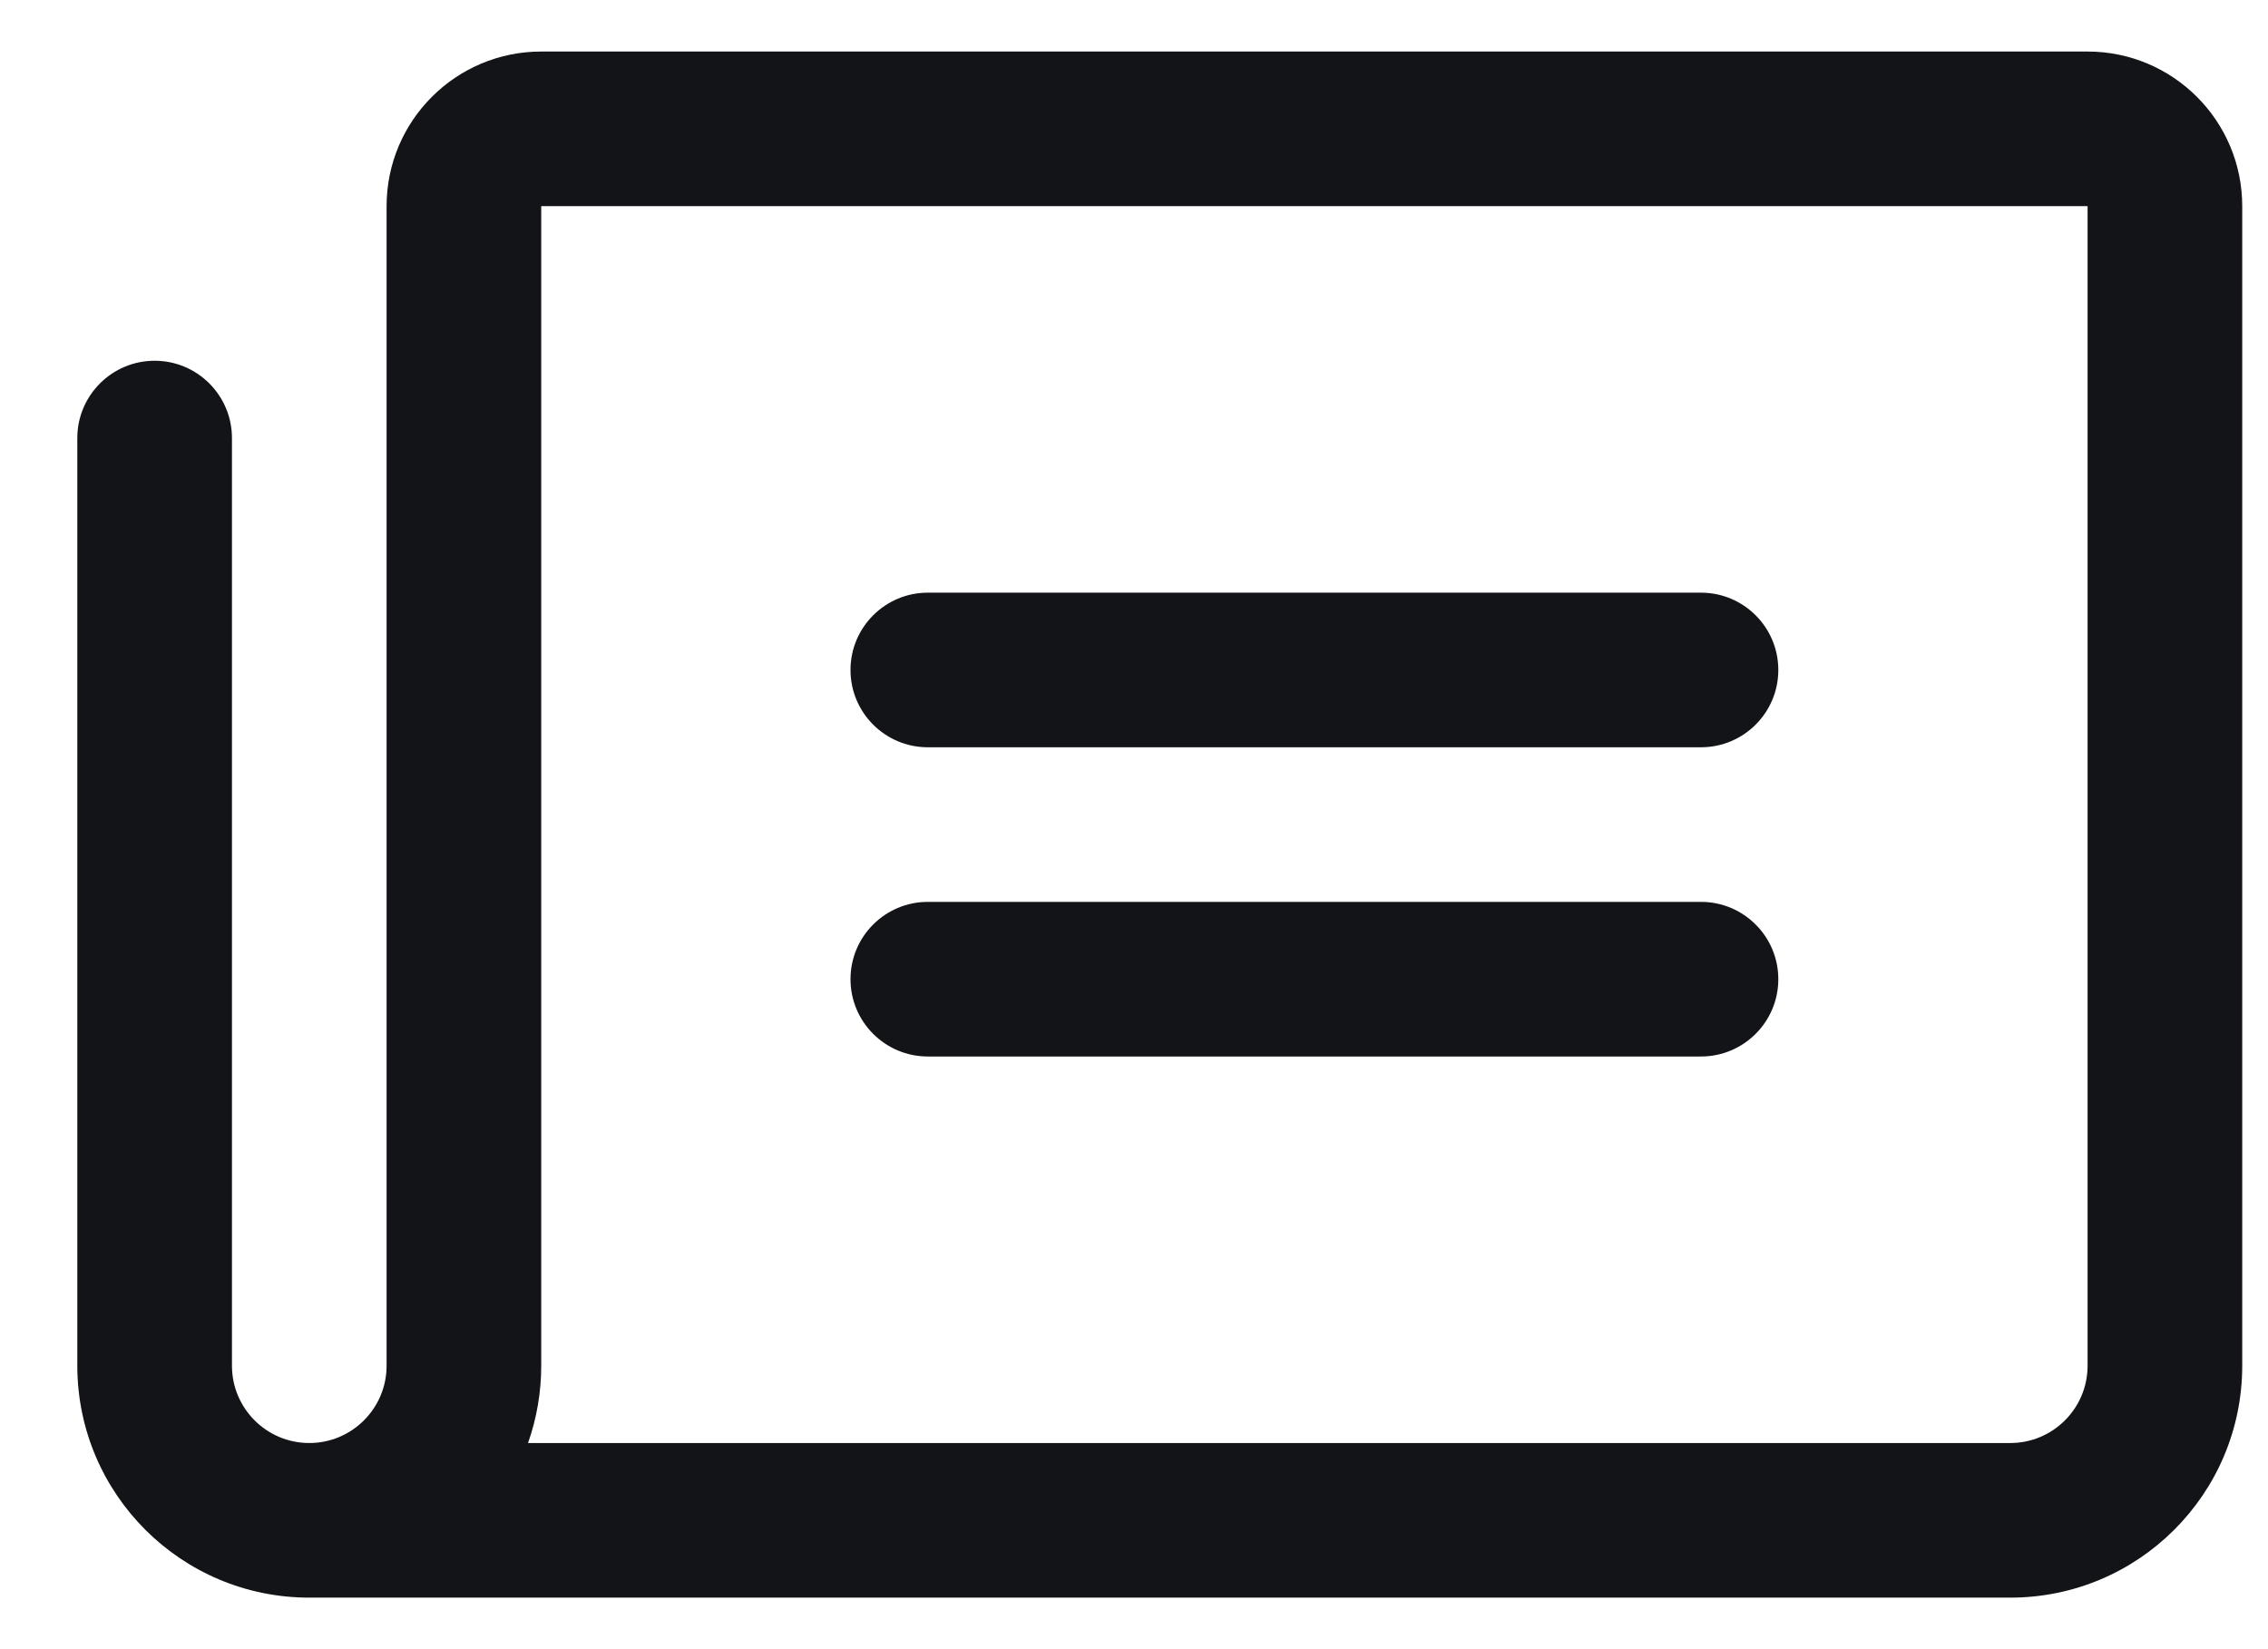 <svg width="22" height="16" viewBox="0 0 22 16" fill="none" xmlns="http://www.w3.org/2000/svg">
<path fill-rule="evenodd" clip-rule="evenodd" d="M8.25 6.5C8.25 6.086 8.586 5.75 9 5.75H16.5C16.914 5.75 17.25 6.086 17.25 6.5C17.25 6.914 16.914 7.25 16.5 7.25H9C8.586 7.25 8.25 6.914 8.25 6.5ZM9 10.25H16.5C16.914 10.25 17.25 9.914 17.25 9.5C17.25 9.086 16.914 8.75 16.5 8.75H9C8.586 8.75 8.25 9.086 8.25 9.5C8.25 9.914 8.586 10.25 9 10.25ZM21.75 2V13.25C21.75 14.493 20.743 15.5 19.5 15.5H3C1.761 15.5 0.756 14.499 0.75 13.26V4.25C0.75 3.836 1.086 3.5 1.5 3.5C1.914 3.5 2.25 3.836 2.25 4.25V13.25C2.25 13.664 2.586 14 3 14C3.414 14 3.75 13.664 3.75 13.25V2C3.75 1.172 4.422 0.5 5.25 0.5H20.25C21.078 0.5 21.75 1.172 21.75 2ZM20.25 2H5.25V13.25C5.25 13.505 5.207 13.759 5.122 14H19.5C19.914 14 20.25 13.664 20.25 13.25V2Z" fill="#121417"/>
</svg>

